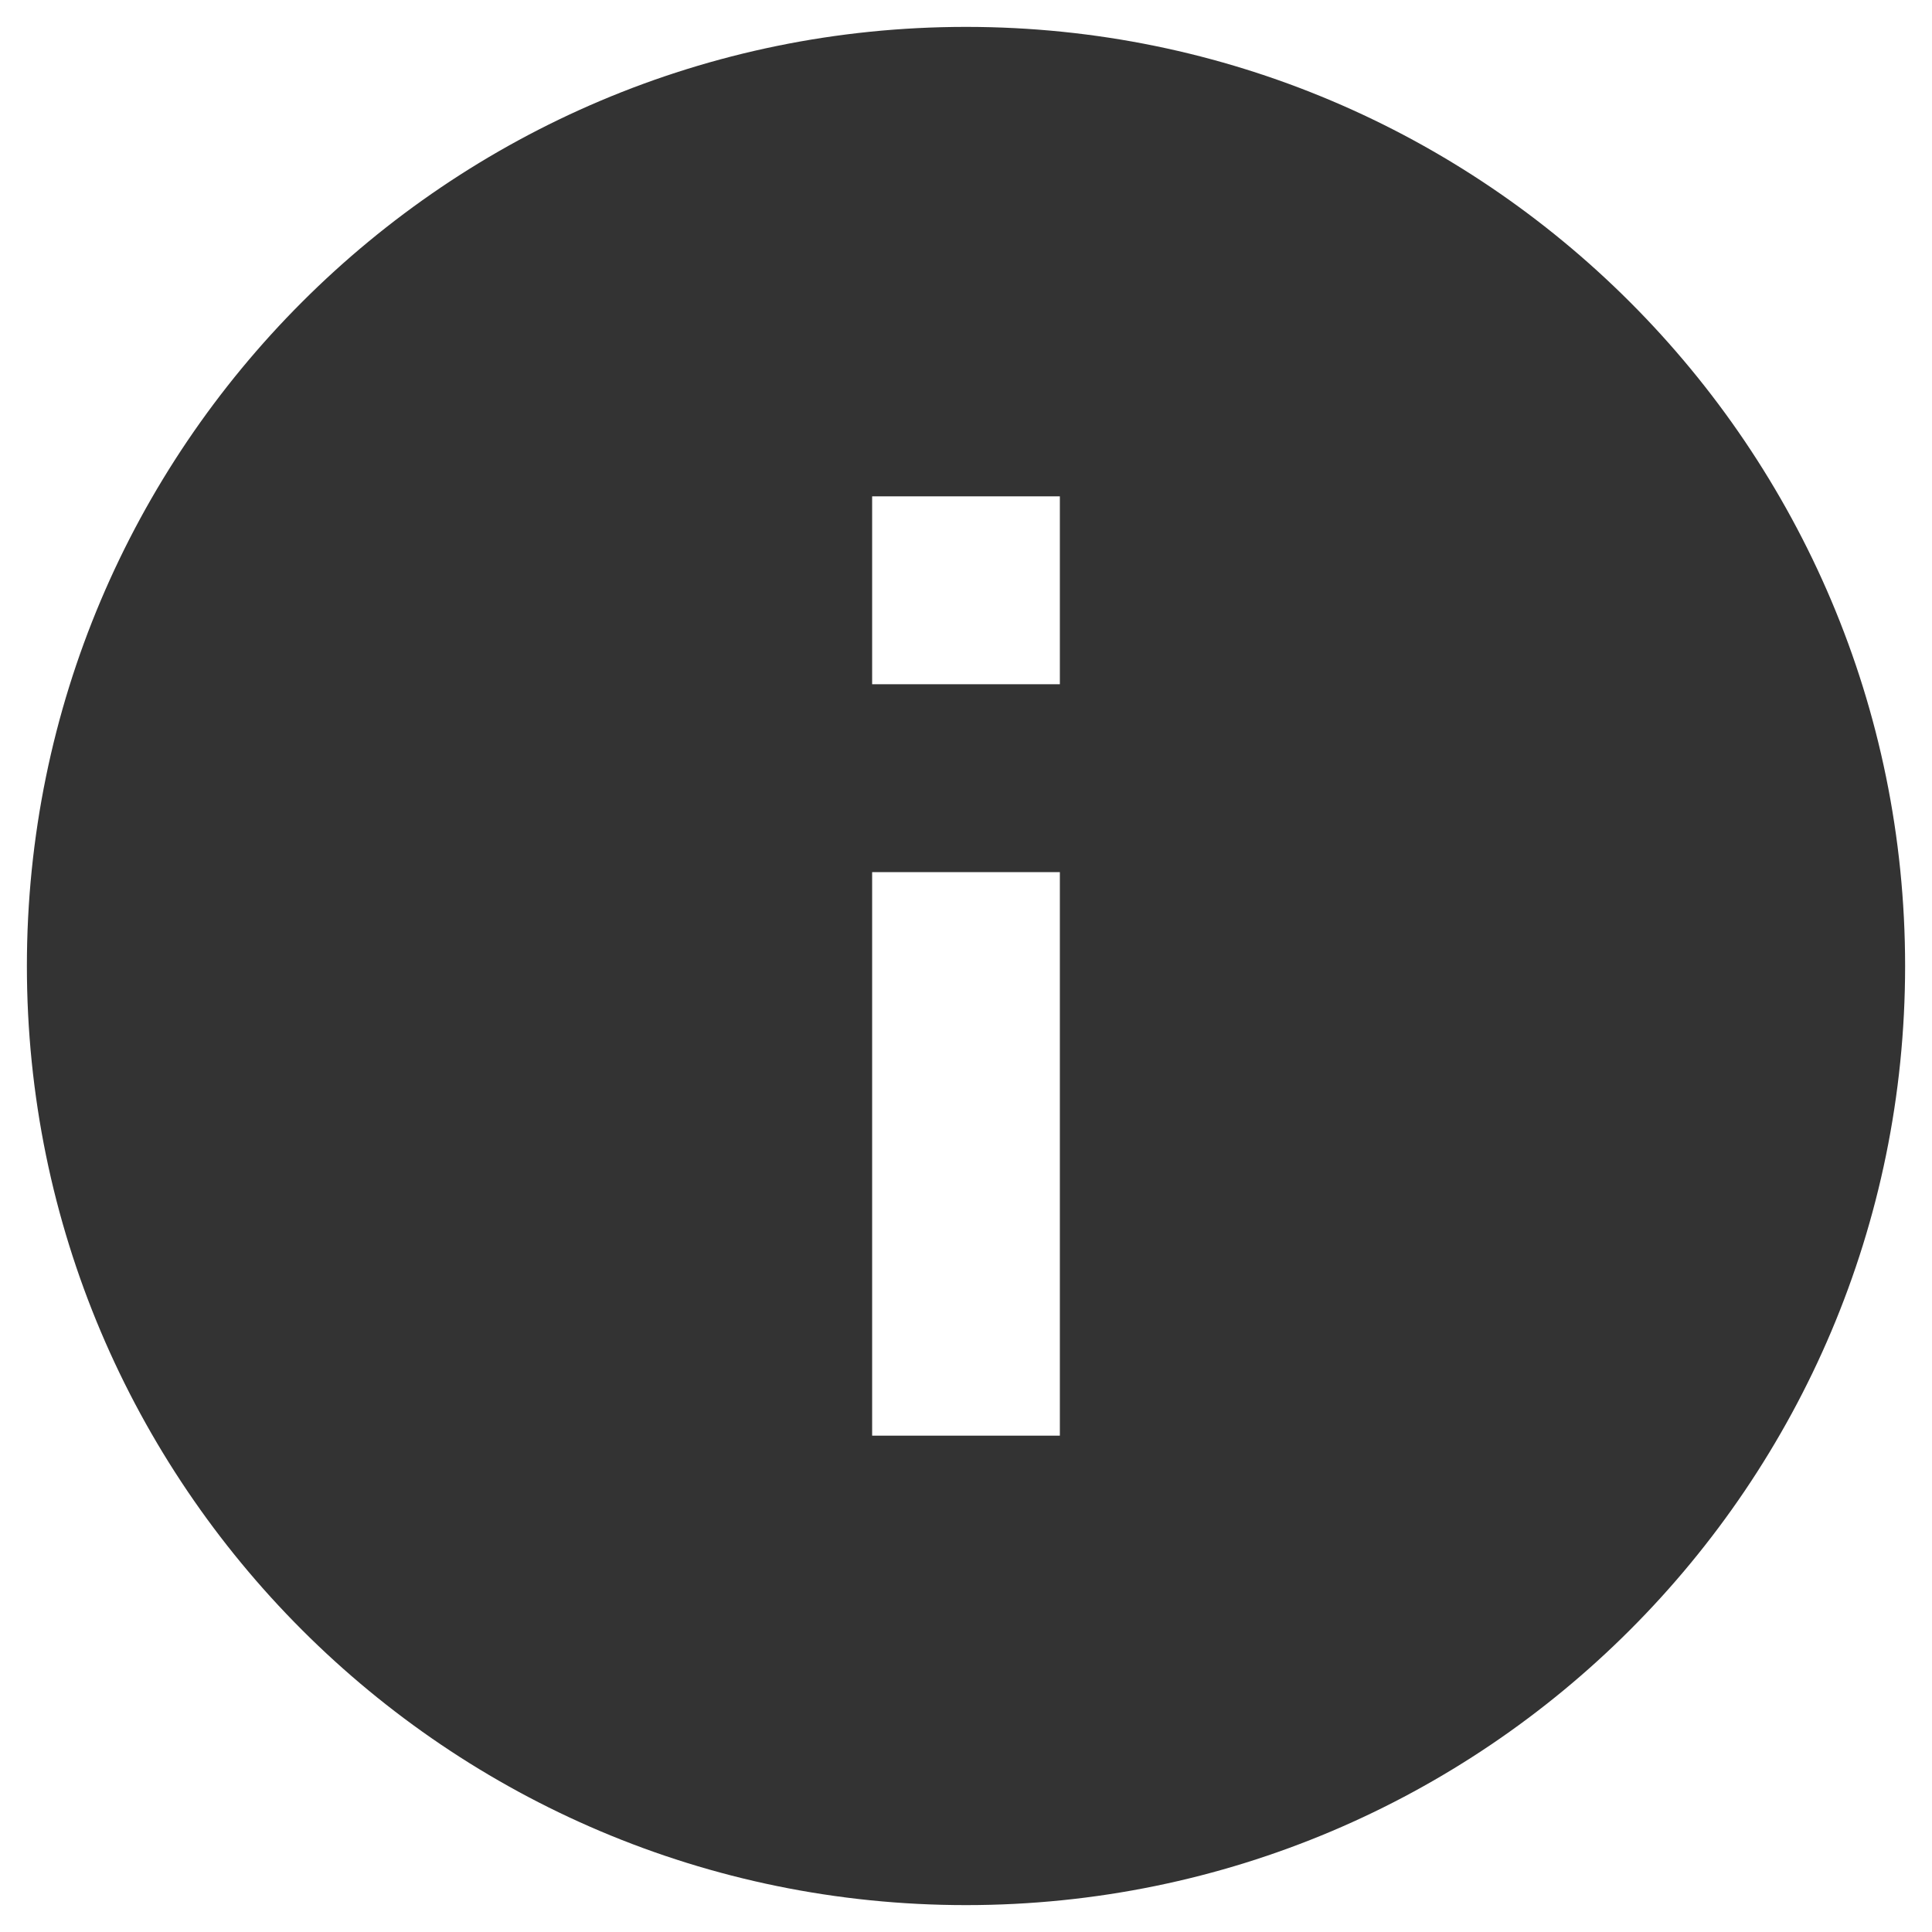 <?xml version="1.0" encoding="UTF-8"?>
<svg width="12px" height="12px" viewBox="0 0 12 12" version="1.1" xmlns="http://www.w3.org/2000/svg" xmlns:xlink="http://www.w3.org/1999/xlink">
    <!-- Generator: sketchtool 63.1 (101010) - https://sketch.com -->
    <title>D834C996-CD65-4BBF-A589-93BA3594CE9C</title>
    <desc>Created with sketchtool.</desc>
    <g id="Course-" stroke="none" stroke-width="1" fill="none" fill-rule="evenodd">
        <g id="Course--Landing-Logged-in-user-screen" transform="translate(-8, -217)" fill="#333333">
            <g id="Group-13" transform="translate(8, 90)">
                <g id="Group-4-Copy-9" transform="translate(0, 32)">
                    <g id="Group-Copy" transform="translate(0, 92)">
                        <g id="ic_info" transform="translate(0, 3)">
                            <path d="M6,0.167 C2.78,0.167 0.167,2.78 0.167,6 C0.167,9.22 2.78,11.833 6,11.833 C9.22,11.833 11.833,9.22 11.833,6 C11.833,2.78 9.22,0.167 6,0.167 L6,0.167 Z M6.583,8.917 L5.417,8.917 L5.417,5.417 L6.583,5.417 L6.583,8.917 L6.583,8.917 Z M6.583,4.25 L5.417,4.25 L5.417,3.083 L6.583,3.083 L6.583,4.25 L6.583,4.25 Z" id="Mask"></path>
                        </g>
                    </g>
                </g>
            </g>
        </g>
    </g>
</svg>